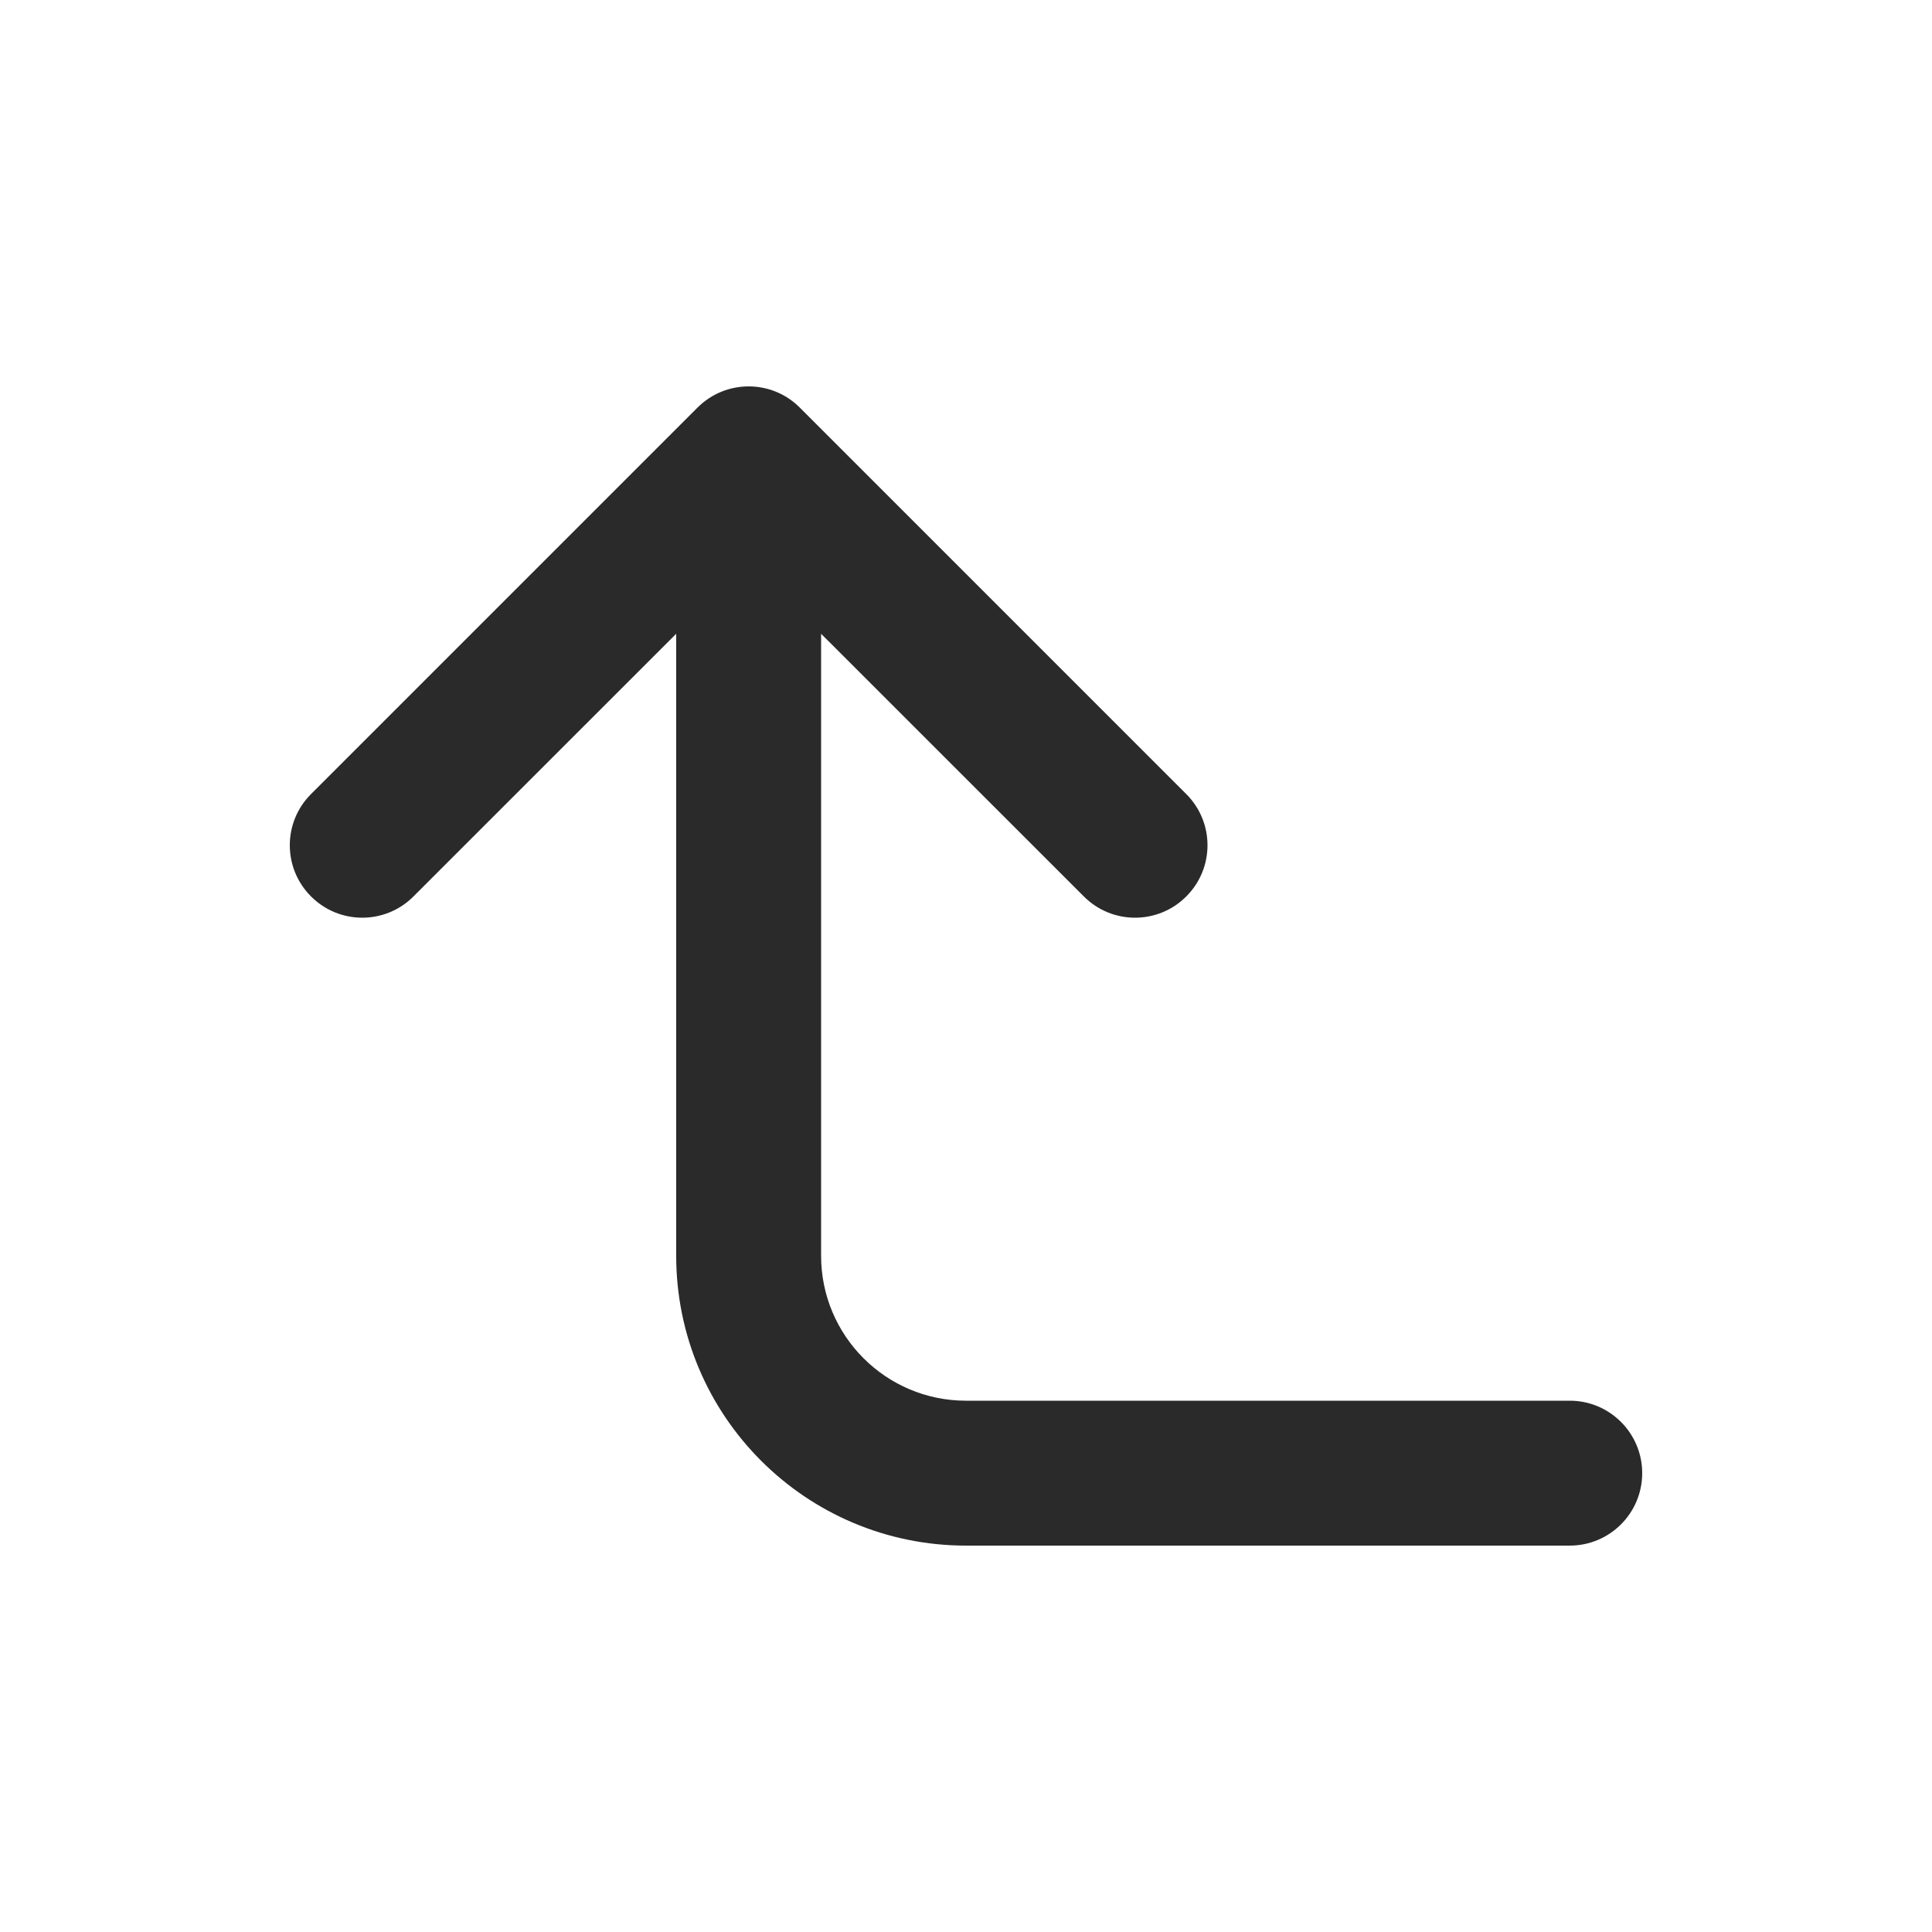 <svg width="24" height="24" viewBox="0 0 24 24" fill="none" xmlns="http://www.w3.org/2000/svg">
<path d="M3.864 11.136C3.512 10.785 3.512 10.215 3.864 9.864L8.664 5.064C9.015 4.712 9.585 4.712 9.936 5.064L14.736 9.864C15.088 10.215 15.088 10.785 14.736 11.136C14.385 11.488 13.815 11.488 13.464 11.136L10.2 7.873V15.6C10.2 16.594 11.006 17.4 12 17.4H19.5C19.997 17.4 20.4 17.803 20.4 18.3C20.4 18.797 19.997 19.2 19.5 19.2H12C10.012 19.2 8.4 17.588 8.4 15.6L8.4 7.873L5.136 11.136C4.785 11.488 4.215 11.488 3.864 11.136Z" fill="#2A2A2A"/>
</svg>
